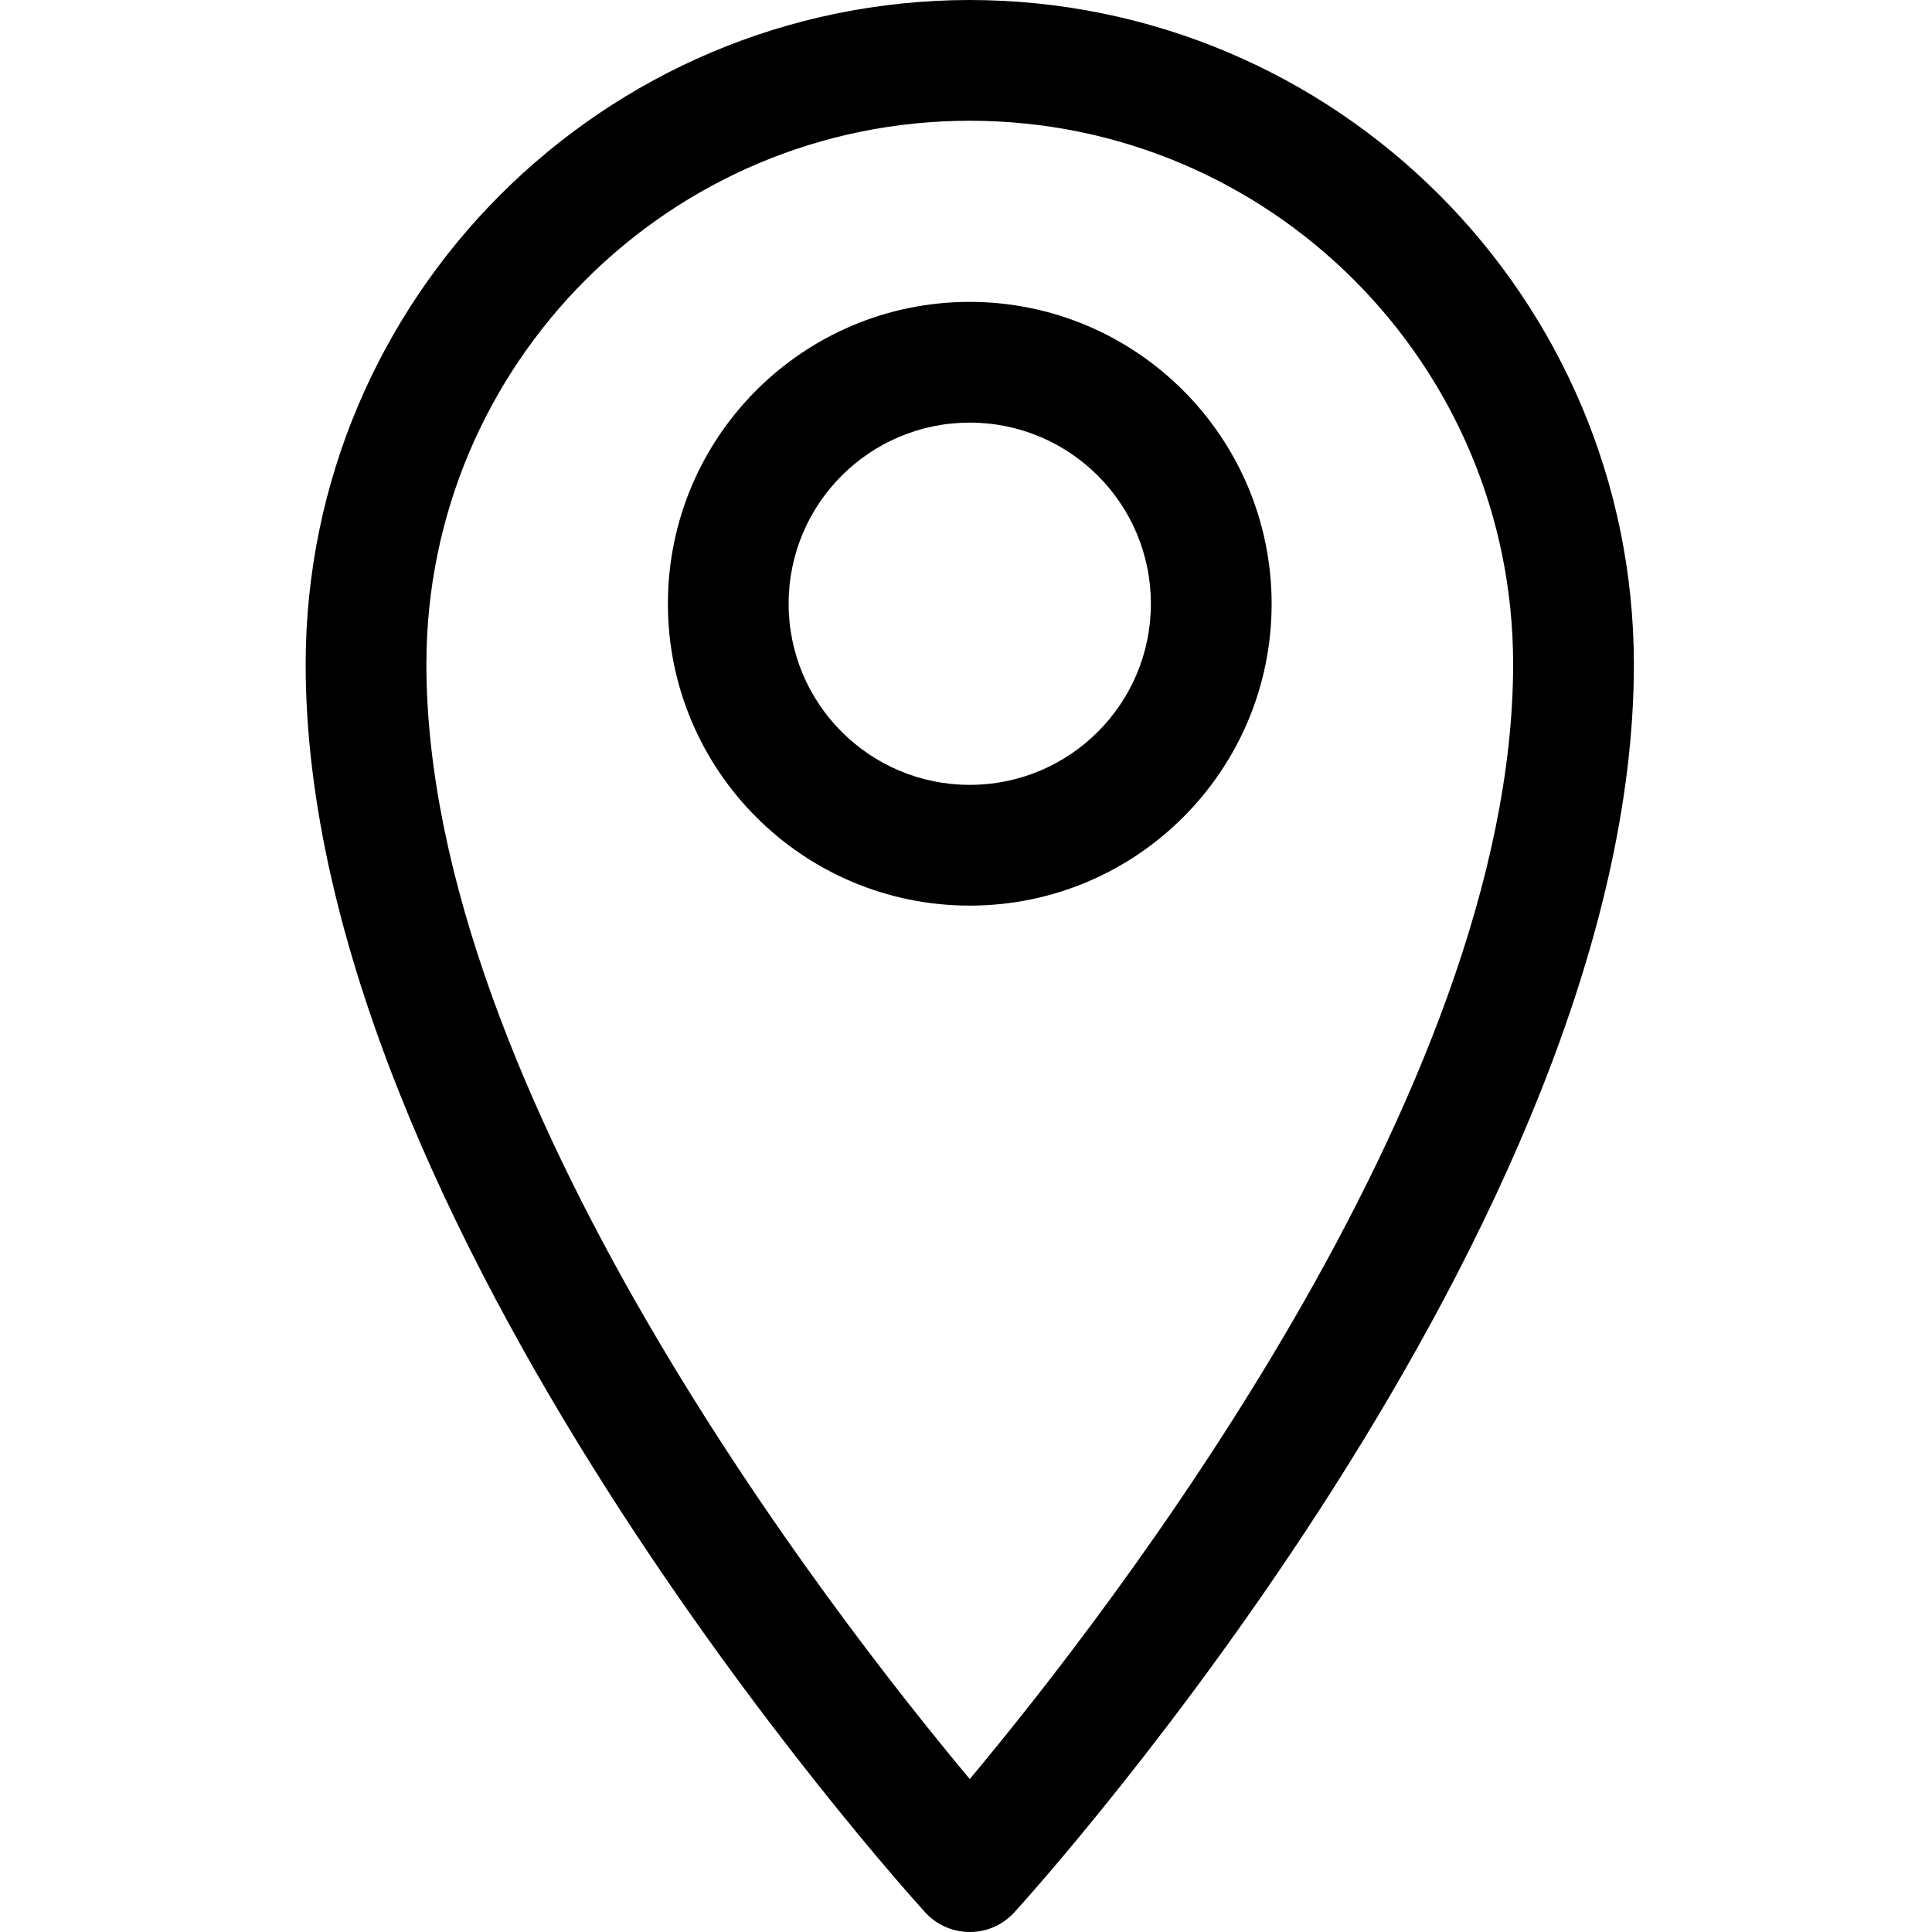 <svg height="511pt" viewBox="-80 0 511 511.999" width="511pt" xmlns="http://www.w3.org/2000/svg"><path d="m176.496 80c-44.18 0-79.996 35.816-79.996 80 0 44.18 35.816 79.996 79.996 79.996 44.184 0 80-35.816 80-79.996-.055-44.16-35.84-79.949-80-80zm0 127.996c-26.508 0-48-21.488-48-47.996 0-26.512 21.492-48 48-48 26.512 0 48 21.488 48 48 0 26.508-21.488 47.996-48 47.996zm0 0"/><path d="m176.496 0c-97.152.113-175.883 78.844-175.996 175.996 0 148.48 157.453 323.391 164.156 330.766 5.945 6.539 16.062 7.02 22.602 1.078.379-.344.738-.703 1.078-1.078 6.703-7.375 164.16-182.285 164.16-330.766-.117-97.152-78.848-175.883-176-175.996zm0 471.465c-36.367-43.484-143.996-181.867-143.996-295.469 0-79.527 64.469-143.996 143.996-143.996s144 64.469 144 143.996c0 113.602-107.633 251.984-144 295.469zm0 0"/></svg>